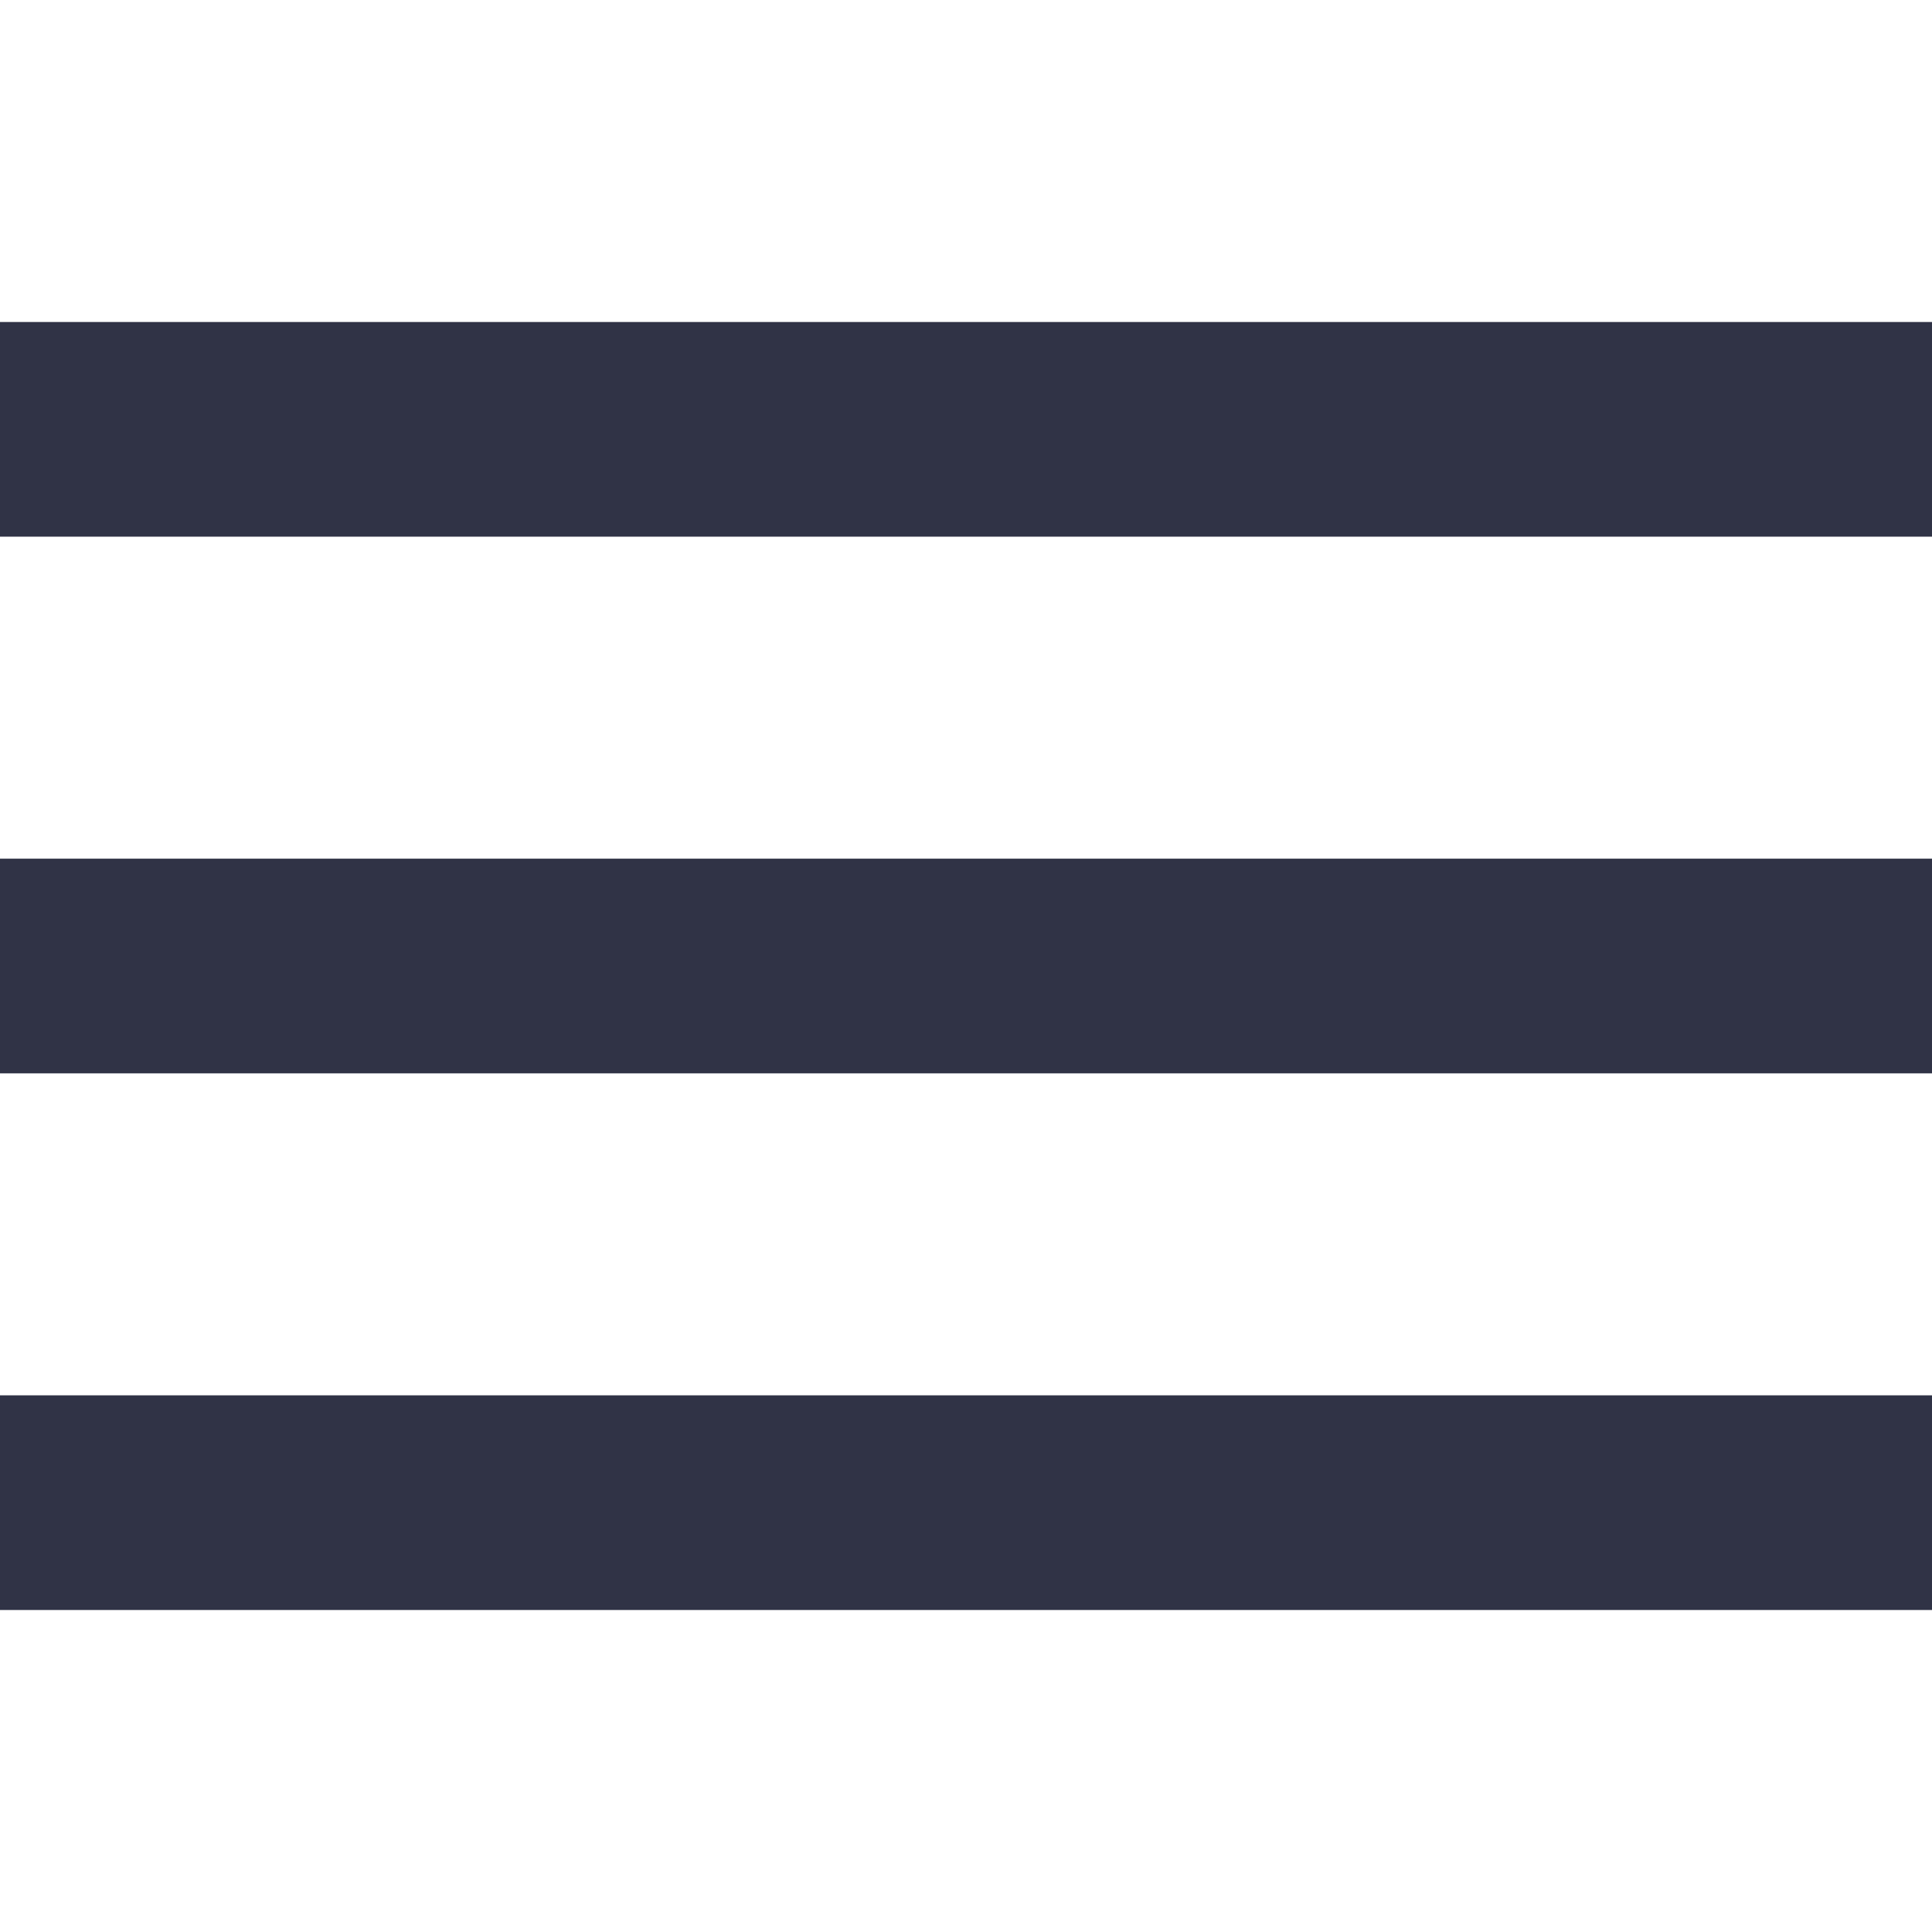 <?xml version="1.0" encoding="UTF-8"?>
<svg xmlns="http://www.w3.org/2000/svg" xmlns:xlink="http://www.w3.org/1999/xlink" xmlns:svgjs="http://svgjs.com/svgjs" version="1.1" width="512" height="512" x="0" y="0" viewBox="0 0 384 384" style="enable-background:new 0 0 512 512" xml:space="preserve" class="">
  <g>
<g xmlns="http://www.w3.org/2000/svg">
	<g>
		<g>
			<rect x="0" y="277.333" width="384" height="42.667" fill="#303346" data-original="#000000" style="" class=""/>
			<rect x="0" y="170.667" width="384" height="42.667" fill="#303346" data-original="#000000" style="" class=""/>
			<rect x="0" y="64" width="384" height="42.667" fill="#303346" data-original="#000000" style="" class=""/>
		</g>
	</g>
</g>















</g>
</svg>
